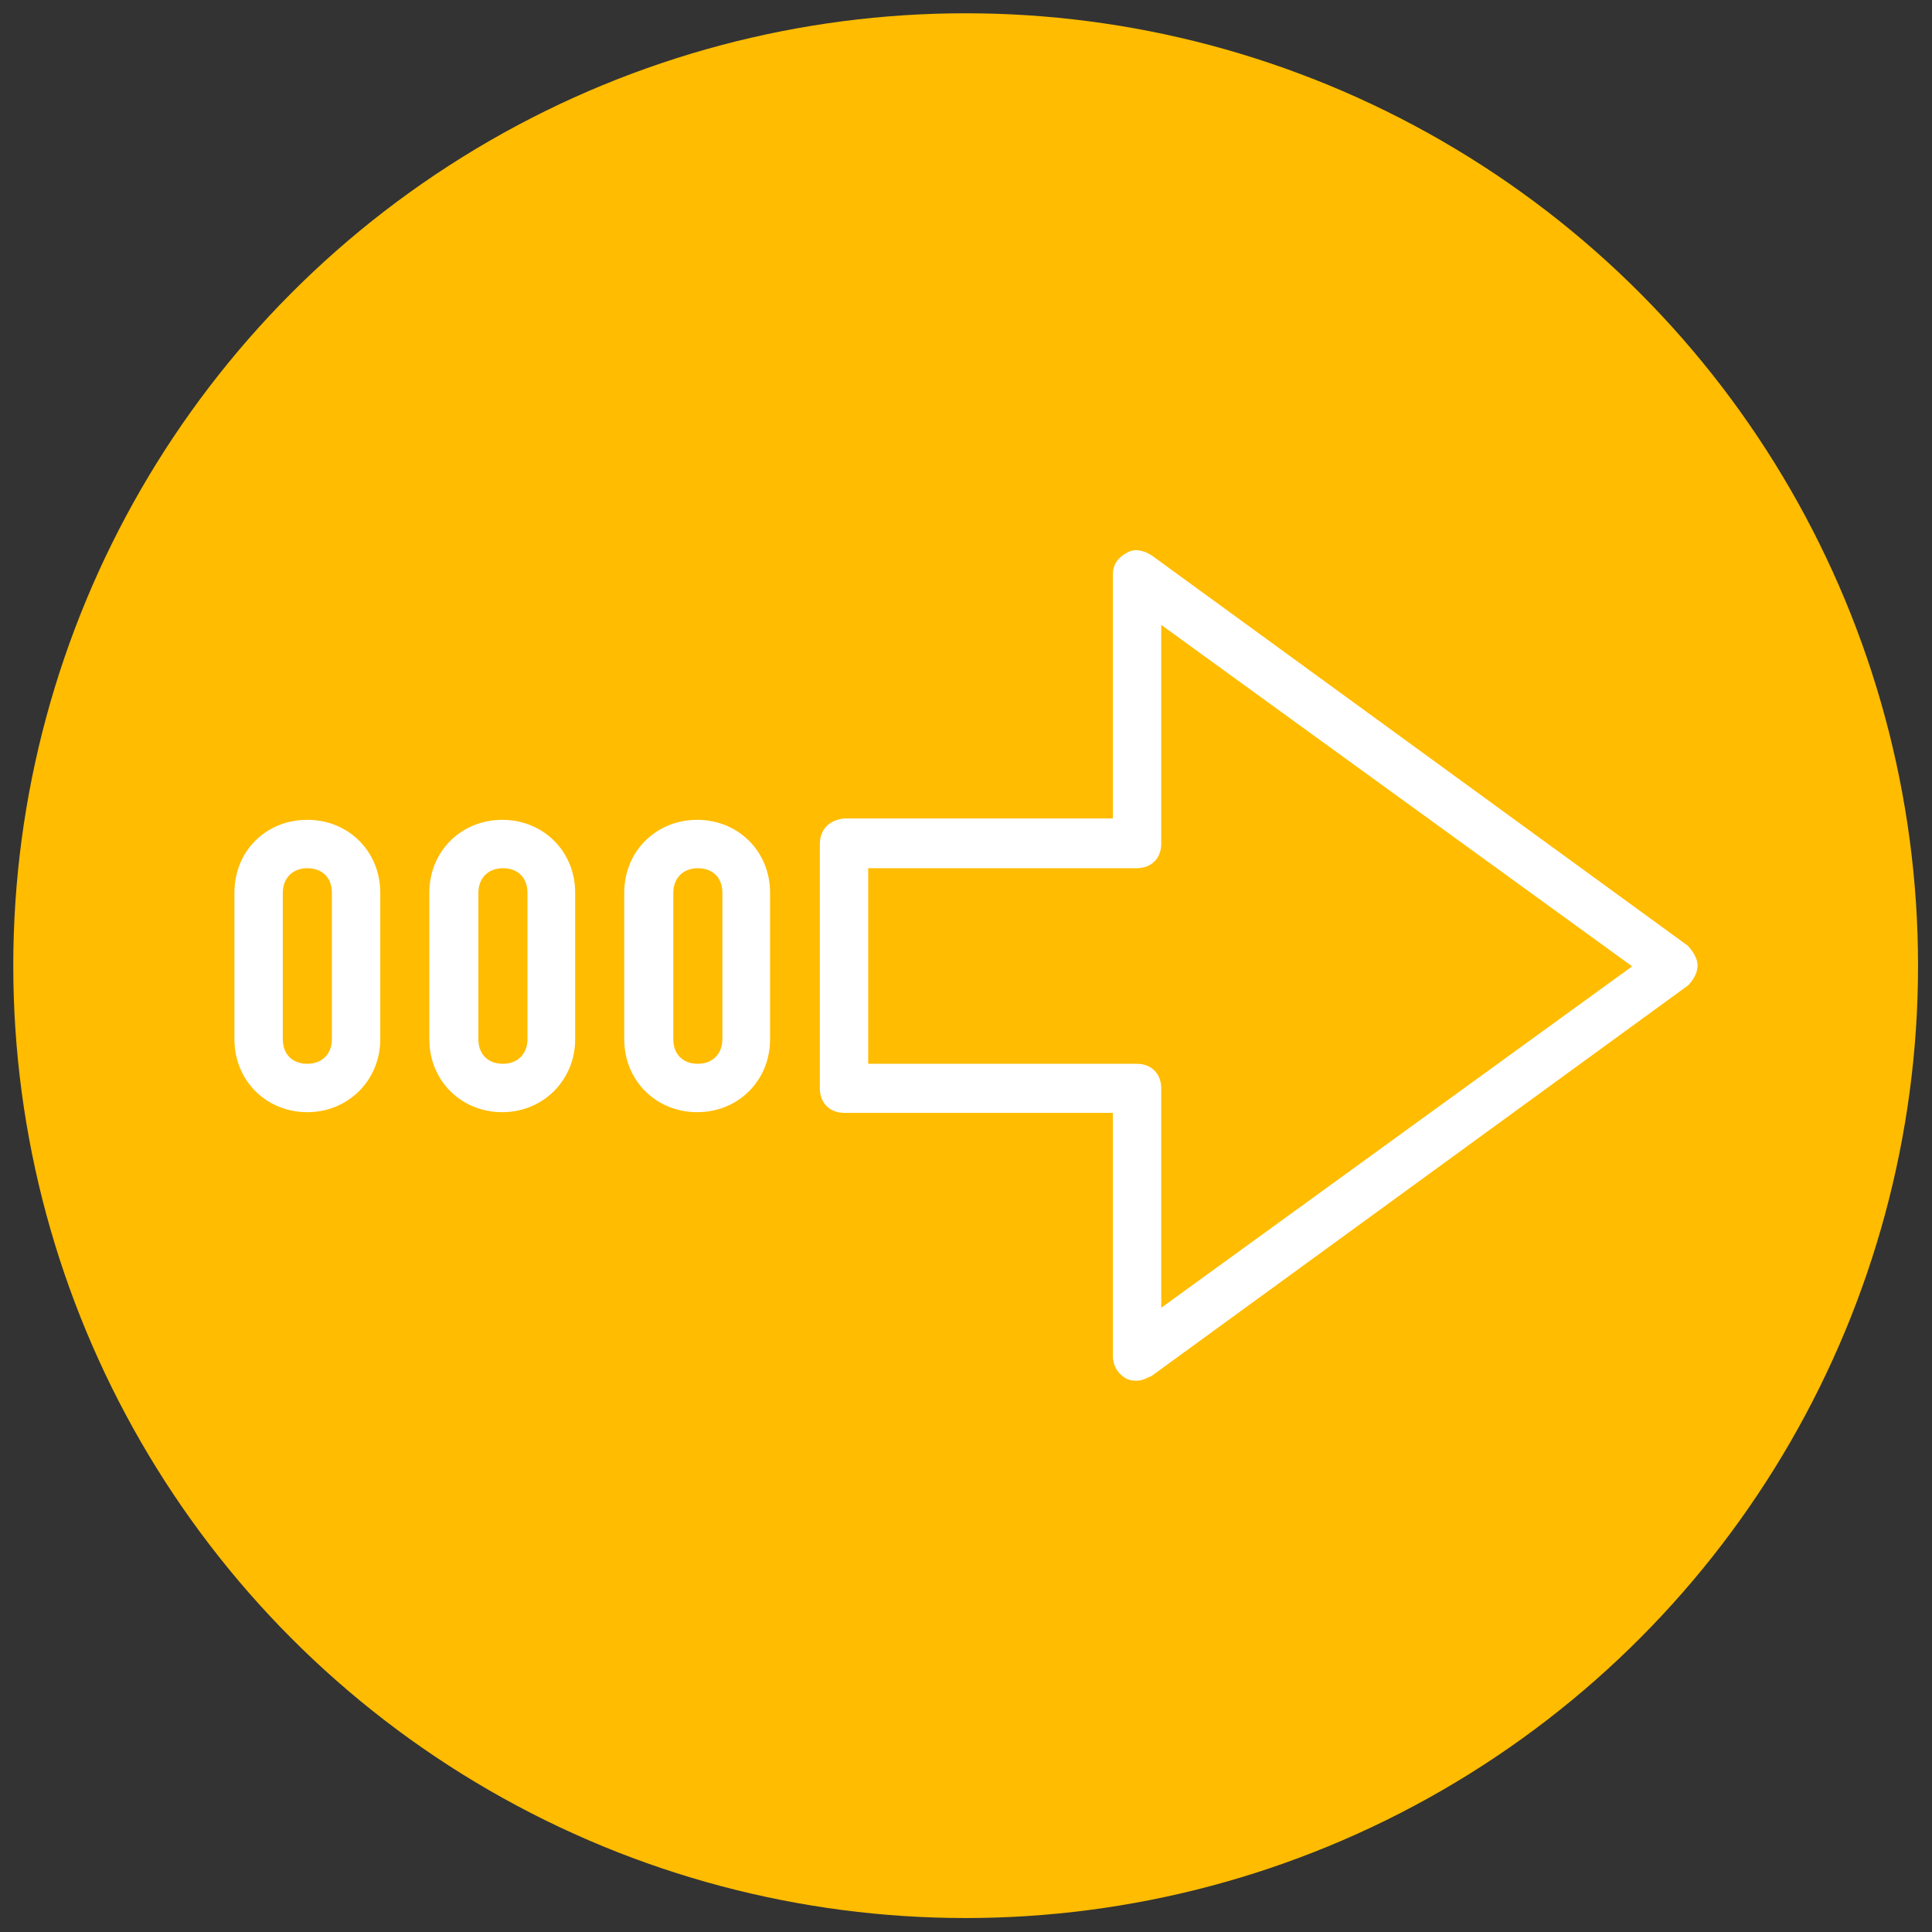 <?xml version="1.0" encoding="utf-8"?>
<!-- Generator: Adobe Illustrator 21.0.2, SVG Export Plug-In . SVG Version: 6.00 Build 0)  -->
<svg version="1.1" id="Layer_1" xmlns="http://www.w3.org/2000/svg" xmlns:xlink="http://www.w3.org/1999/xlink" x="0px" y="0px"
	 viewBox="0 0 283.5 283.5" style="enable-background:new 0 0 283.5 283.5;" xml:space="preserve">
<rect x="0" y="0" width="283.5" height="283.5" fill="#333333" stroke="none"/>
<style type="text/css">
	.st0{fill:#FFBC00;stroke:#FFBC00;stroke-width:8.504;stroke-miterlimit:10;}
	.st1{fill:#FFFFFF;}
</style>
<circle class="st0" cx="141.7" cy="141.7" r="135.5"/>
<g transform="translate(1 1)">
	<g>
		<g>
			<path class="st1" d="M119.3,122.9v35.8c0,2.1,1.4,3.6,3.6,3.6h39.4V198c0,1.4,0.7,2.5,1.8,3.2c0.7,0.4,1.1,0.4,1.8,0.4
				s1.4-0.4,2.1-0.7l78.7-57.3c0.7-0.7,1.4-1.8,1.4-2.9c0-1.1-0.7-2.1-1.4-2.9L168,80.5c-1.1-0.7-2.5-1.1-3.6-0.4
				c-1.4,0.7-2.1,1.8-2.1,3.2v35.8h-39.4C120.7,119.3,119.3,120.7,119.3,122.9z M126.4,126.4h39.4c2.1,0,3.6-1.4,3.6-3.6V90.7
				l69.1,50.1l-69.1,50.1v-32.2c0-2.1-1.4-3.6-3.6-3.6h-39.4L126.4,126.4L126.4,126.4z"/>
			<path class="st1" d="M90.6,130v21.5c0,6.1,4.7,10.7,10.7,10.7c6.1,0,10.7-4.7,10.7-10.7V130c0-6.1-4.7-10.7-10.7-10.7
				C95.3,119.3,90.6,123.9,90.6,130z M97.8,130c0-2.1,1.4-3.6,3.6-3.6s3.6,1.4,3.6,3.6v21.5c0,2.1-1.4,3.6-3.6,3.6s-3.6-1.4-3.6-3.6
				V130z"/>
			<path class="st1" d="M62,130v21.5c0,6.1,4.7,10.7,10.7,10.7s10.7-4.7,10.7-10.7V130c0-6.1-4.7-10.7-10.7-10.7S62,123.9,62,130z
				 M69.2,130c0-2.1,1.4-3.6,3.6-3.6s3.6,1.4,3.6,3.6v21.5c0,2.1-1.4,3.6-3.6,3.6s-3.6-1.4-3.6-3.6V130z"/>
			<path class="st1" d="M33.4,130v21.5c0,6.1,4.7,10.7,10.7,10.7s10.7-4.7,10.7-10.7V130c0-6.1-4.7-10.7-10.7-10.7
				C38,119.3,33.4,123.9,33.4,130z M40.5,130c0-2.1,1.4-3.6,3.6-3.6s3.6,1.4,3.6,3.6v21.5c0,2.1-1.4,3.6-3.6,3.6s-3.6-1.4-3.6-3.6
				V130z"/>
		</g>
	</g>
</g>
</svg>
